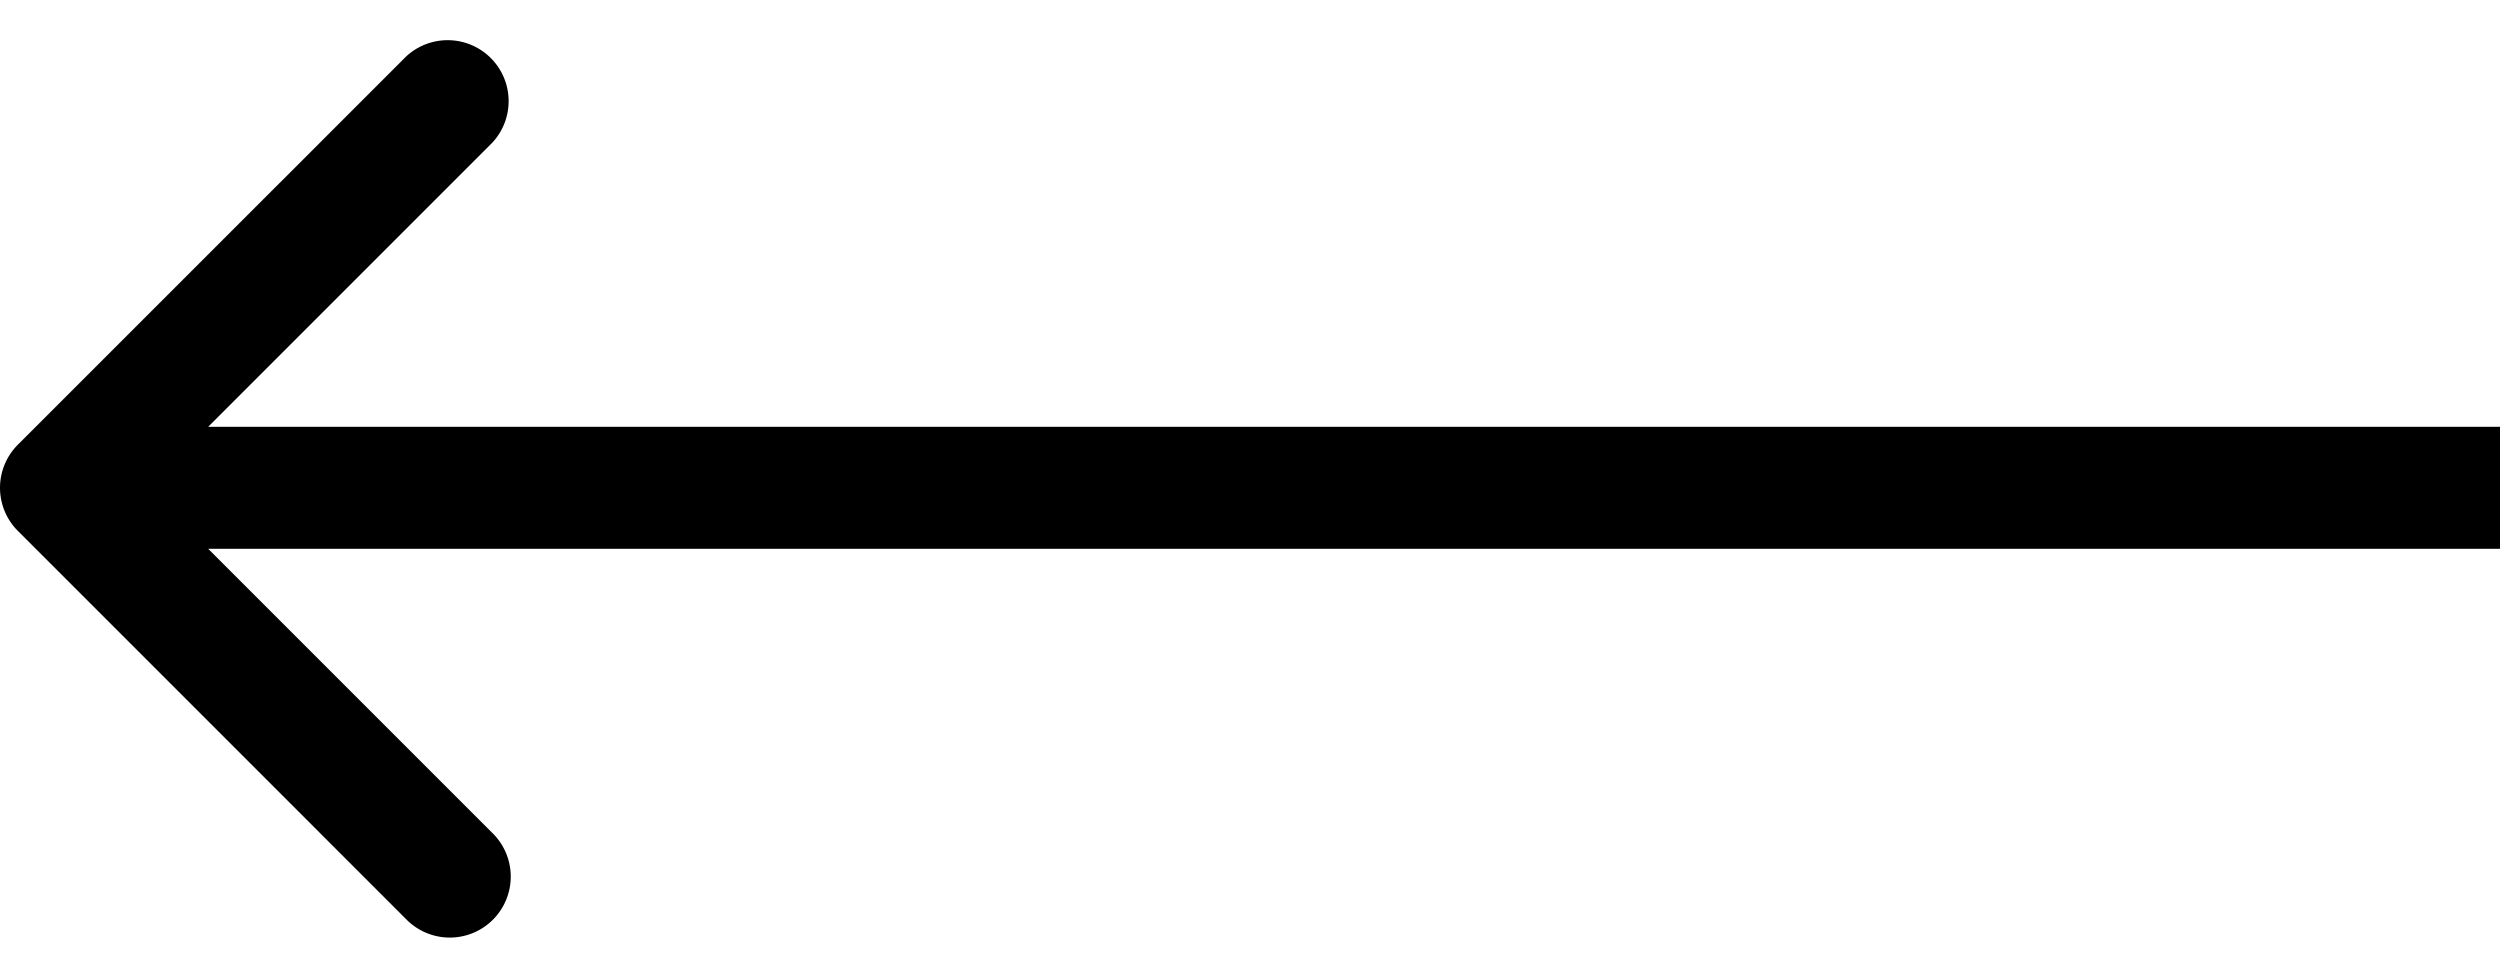<svg xmlns="http://www.w3.org/2000/svg" width="41" height="16" ><path d="M.293 7.293a1 1 0 0 0 0 1.414l6.364 6.364a1 1 0 1 0 1.414-1.414L2.414 8l5.657-5.657A1 1 0 0 0 6.657.93L.293 7.293zM41 7H1v2h40V7z"/></svg>